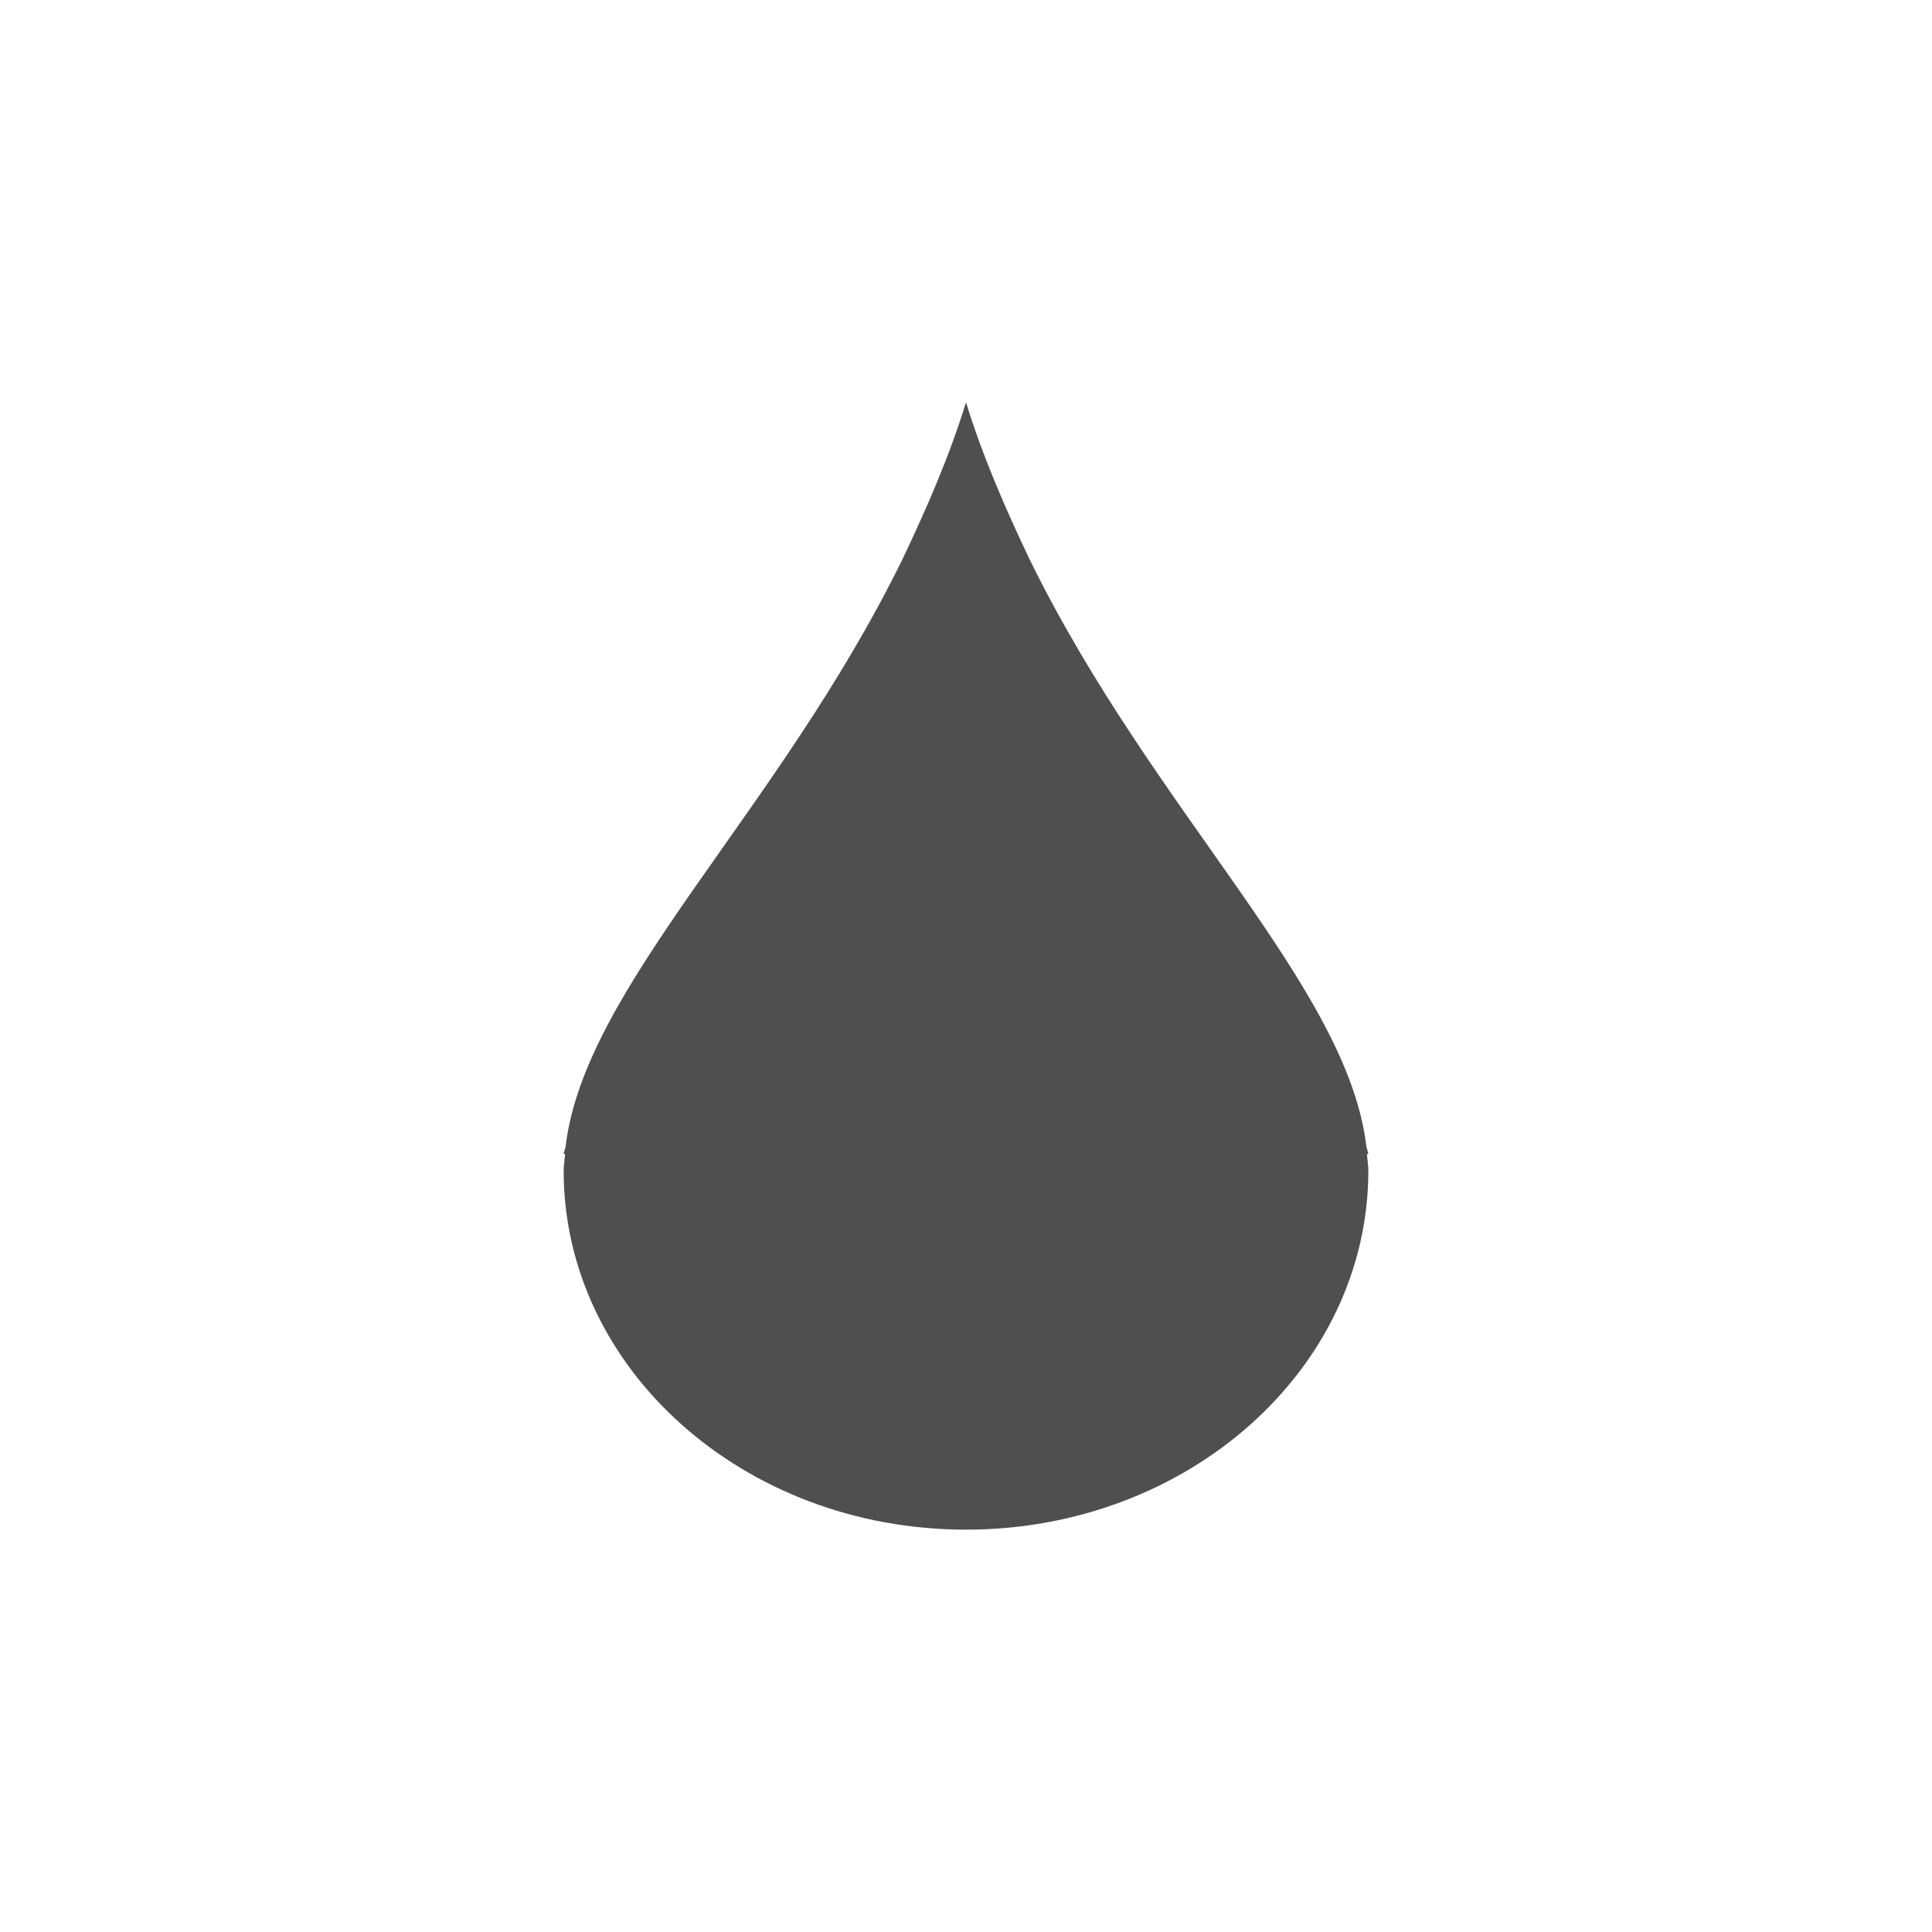 <svg xmlns="http://www.w3.org/2000/svg" xmlns:xlink="http://www.w3.org/1999/xlink" width="16" height="16" viewBox="0 0 16 16" version="1.1">
<g id="surface1">
<path style=" stroke:none;fill-rule:nonzero;fill:rgb(30.98%,30.98%,30.98%);fill-opacity:1;" d="M 8 3.332 C 7.863 3.777 7.676 4.207 7.473 4.633 C 6.445 6.73 4.84 8.168 4.684 9.496 C 4.68 9.516 4.672 9.535 4.668 9.555 L 4.68 9.559 C 4.676 9.605 4.668 9.652 4.668 9.695 C 4.668 11.336 6.16 12.668 8 12.668 C 9.84 12.668 11.332 11.336 11.332 9.695 C 11.332 9.652 11.324 9.605 11.32 9.559 L 11.332 9.555 C 11.328 9.535 11.32 9.516 11.316 9.496 C 11.16 8.168 9.555 6.73 8.527 4.633 C 8.324 4.207 8.137 3.777 8 3.332 Z M 8 3.332 "/>
</g>
</svg>
